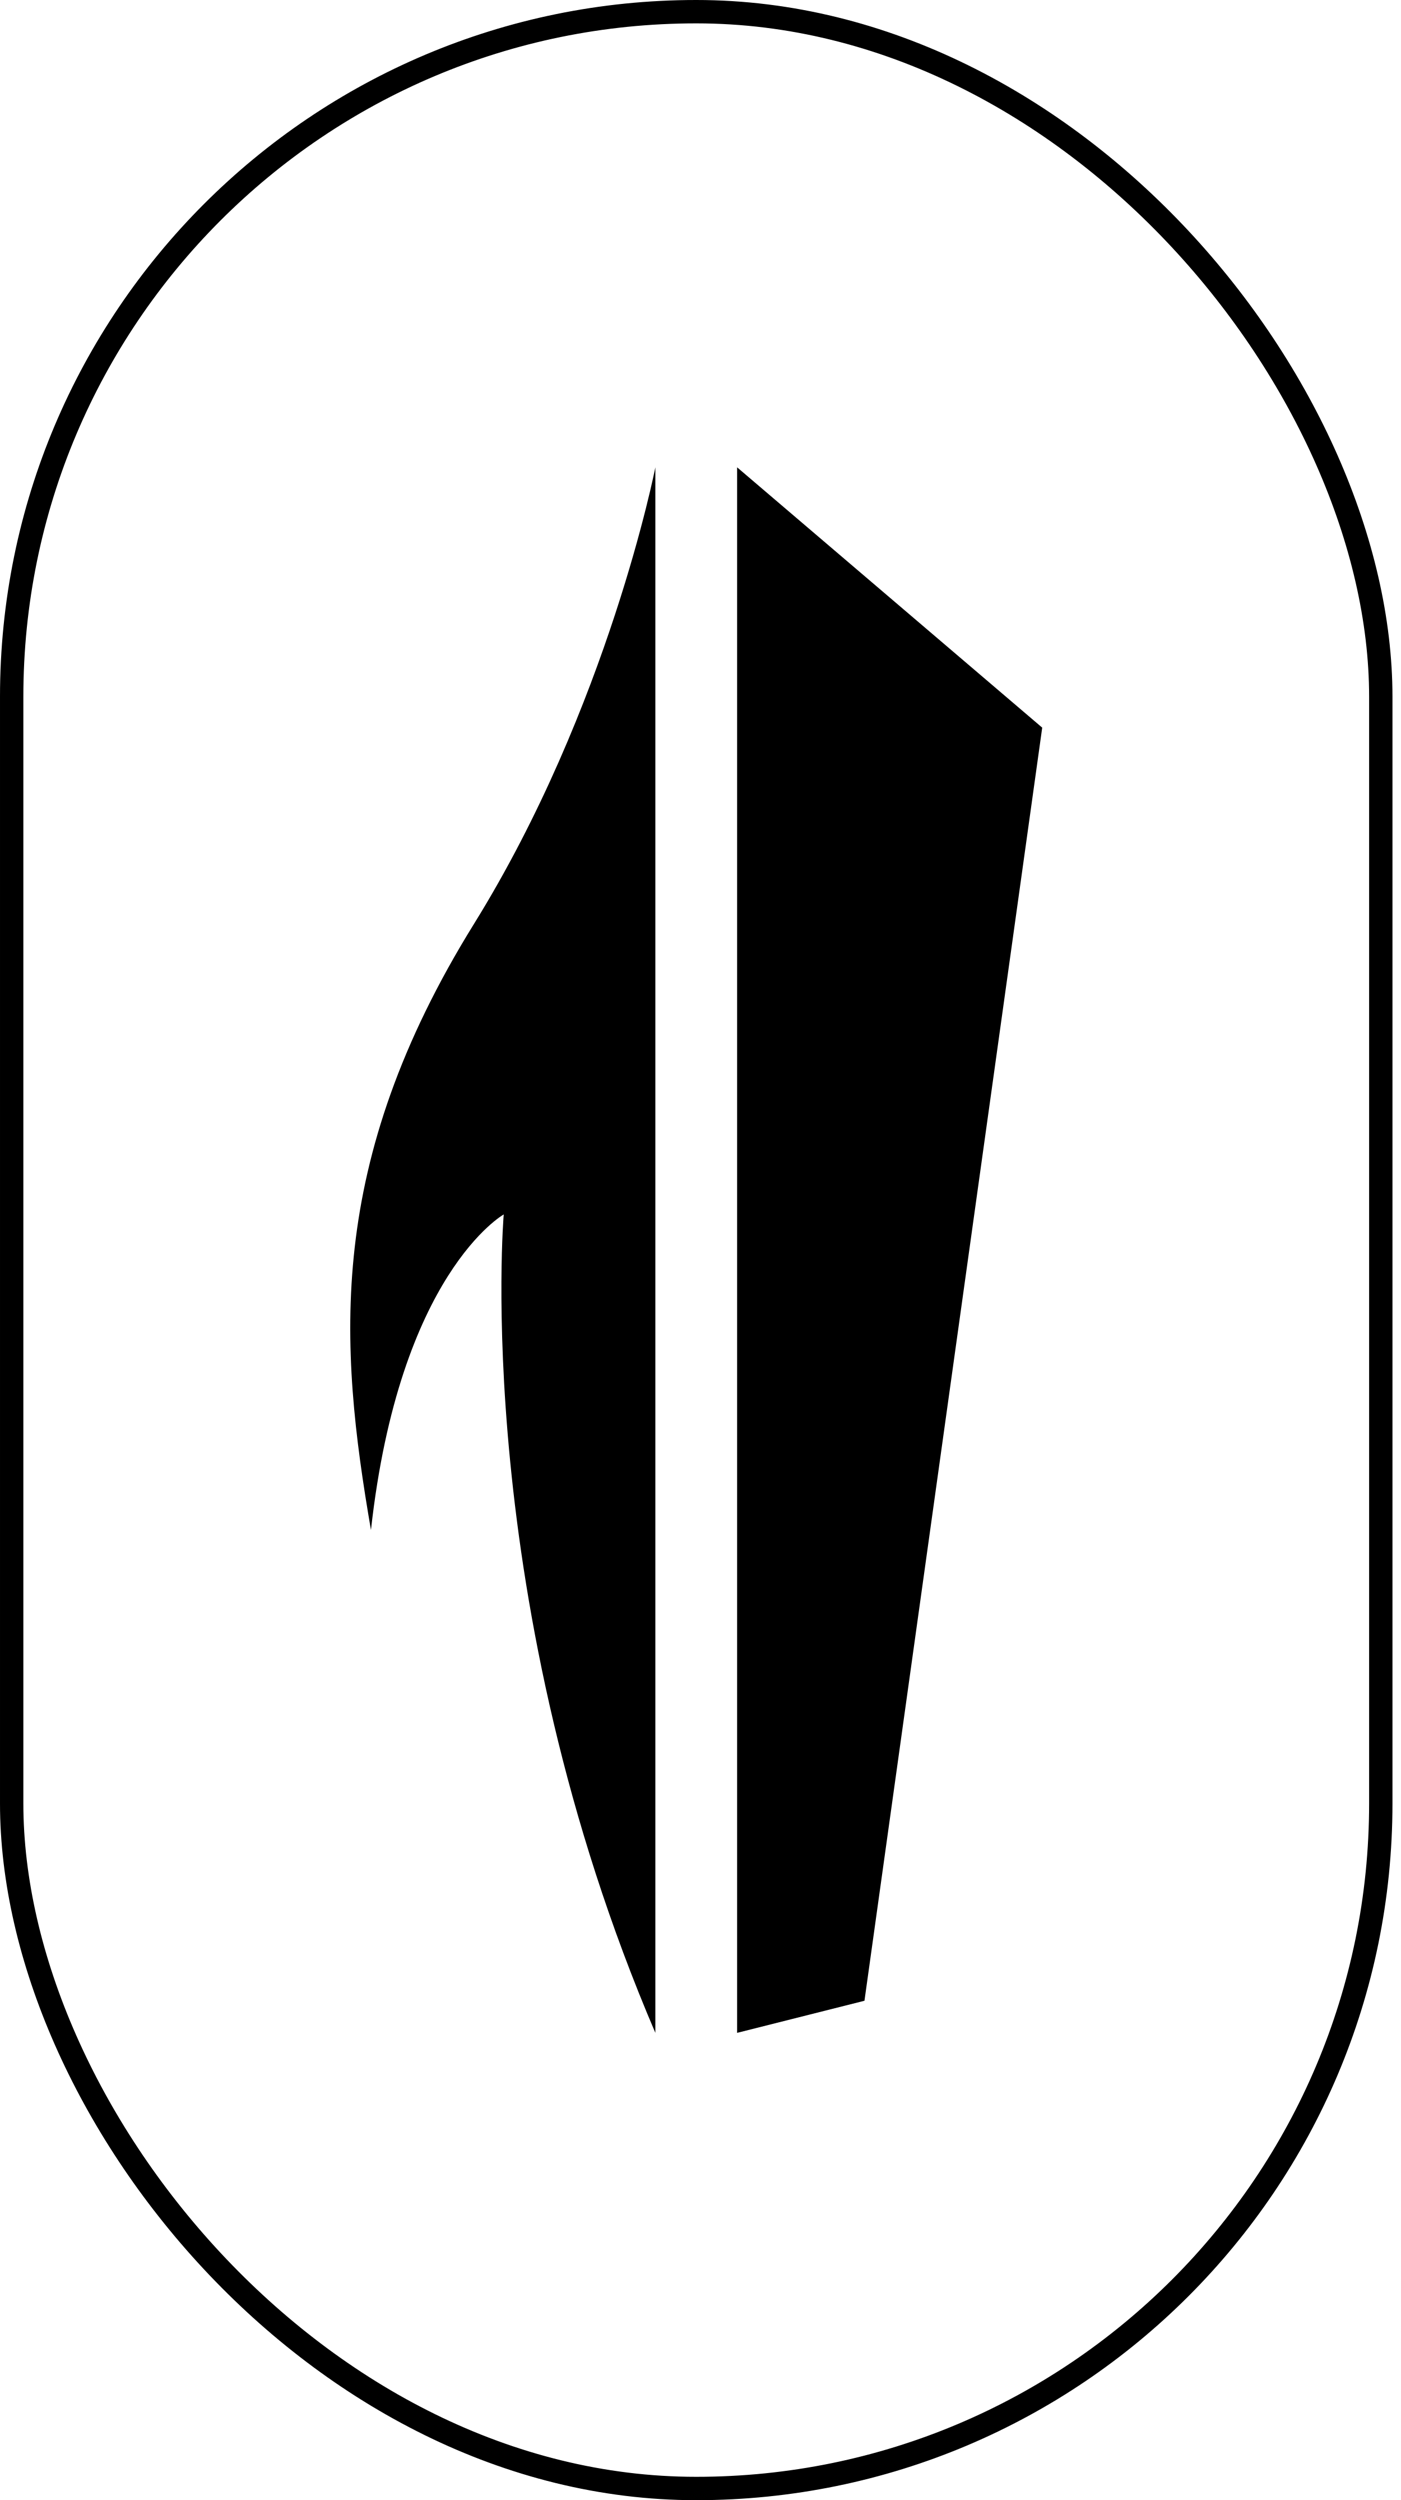 <svg width="120" height="214" viewBox="0 0 120 214" fill="none" xmlns="http://www.w3.org/2000/svg">
<path d="M63.136 40V174L74.044 171.252L89.269 62.282L63.136 40Z" fill="black"/>
<path d="M56.133 40C56.133 40 52.122 60.505 40.604 79.071C27.86 99.611 29.034 115.089 31.774 130.961C34.21 108.983 43.146 103.947 43.146 103.947C43.146 103.947 40.3 137.065 56.133 173.999V40Z" fill="black"/>
<rect x="1" y="1" width="117.269" height="212" rx="58.635" stroke="black" stroke-width="2"/>
</svg>
